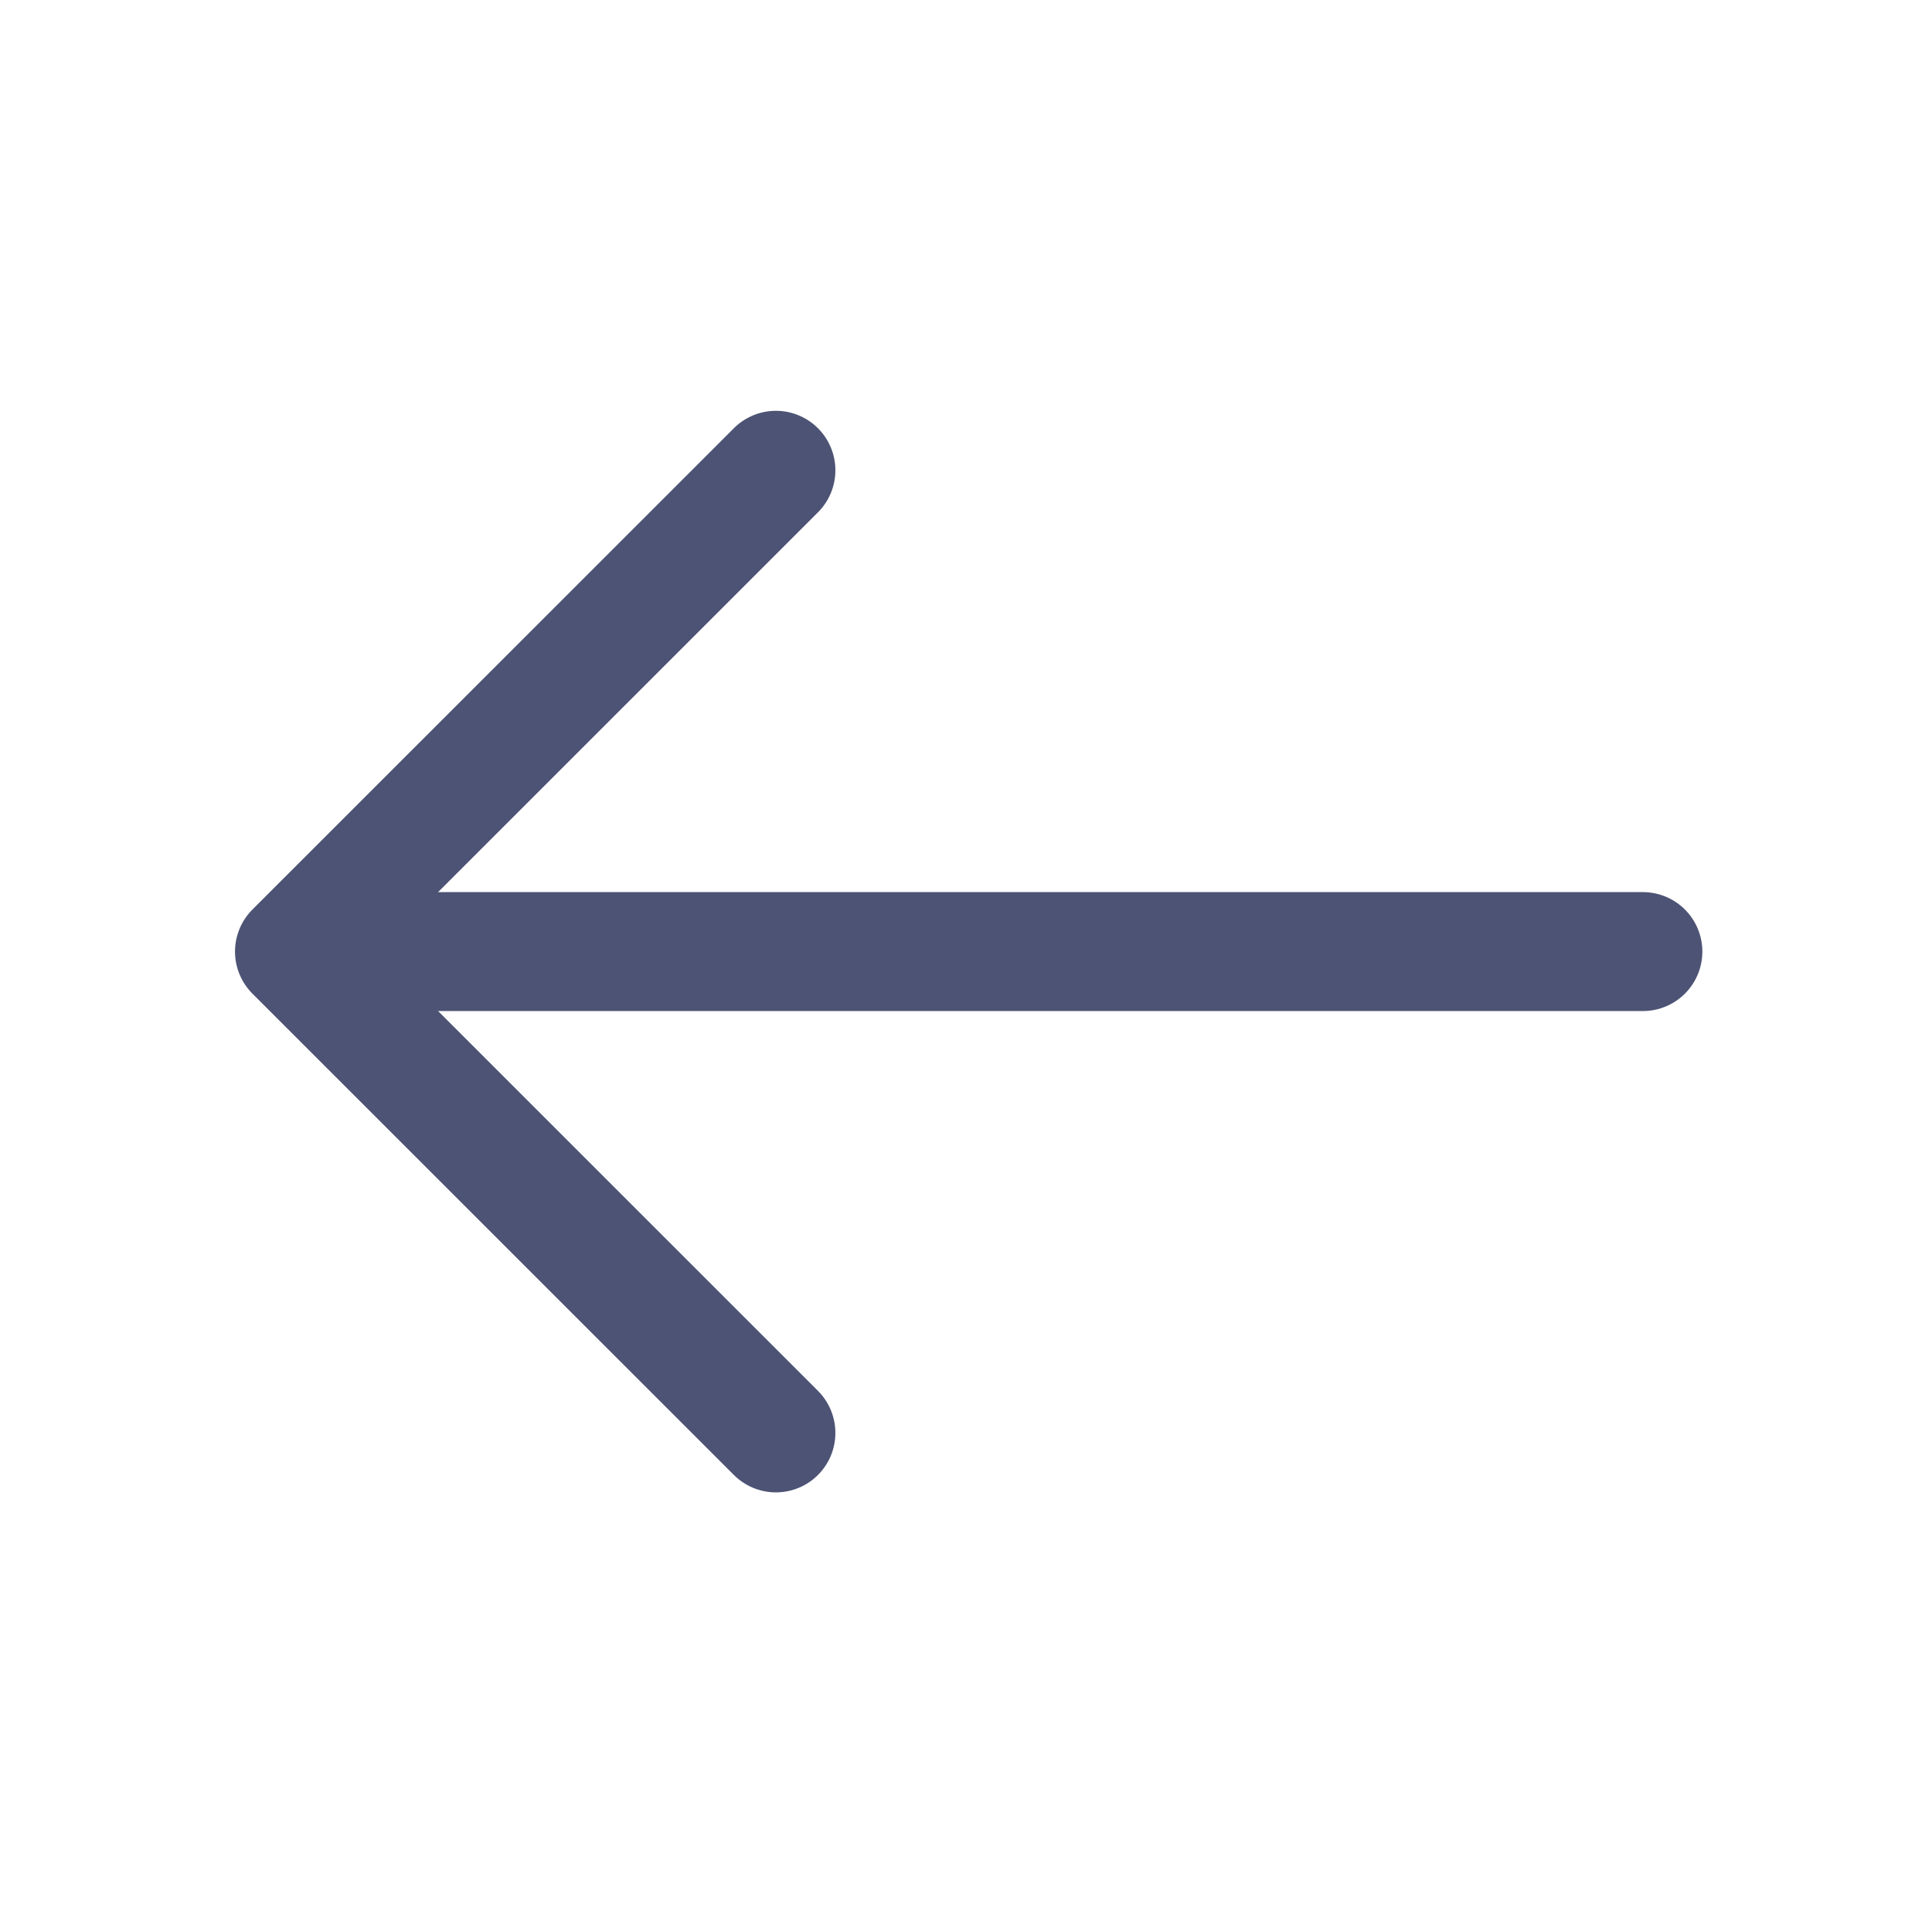 <svg width="89" height="88" viewBox="0 0 89 88" fill="none" xmlns="http://www.w3.org/2000/svg">
<g opacity="0.8">
<path d="M35.743 21.668L13.566 43.844L35.743 66.021" stroke="#212851" stroke-width="5.48" stroke-miterlimit="10" stroke-linecap="round" stroke-linejoin="round"/>
<path d="M75.681 43.844H14.193" stroke="#212851" stroke-width="5.48" stroke-miterlimit="10" stroke-linecap="round" stroke-linejoin="round"/>
</g>
</svg>
